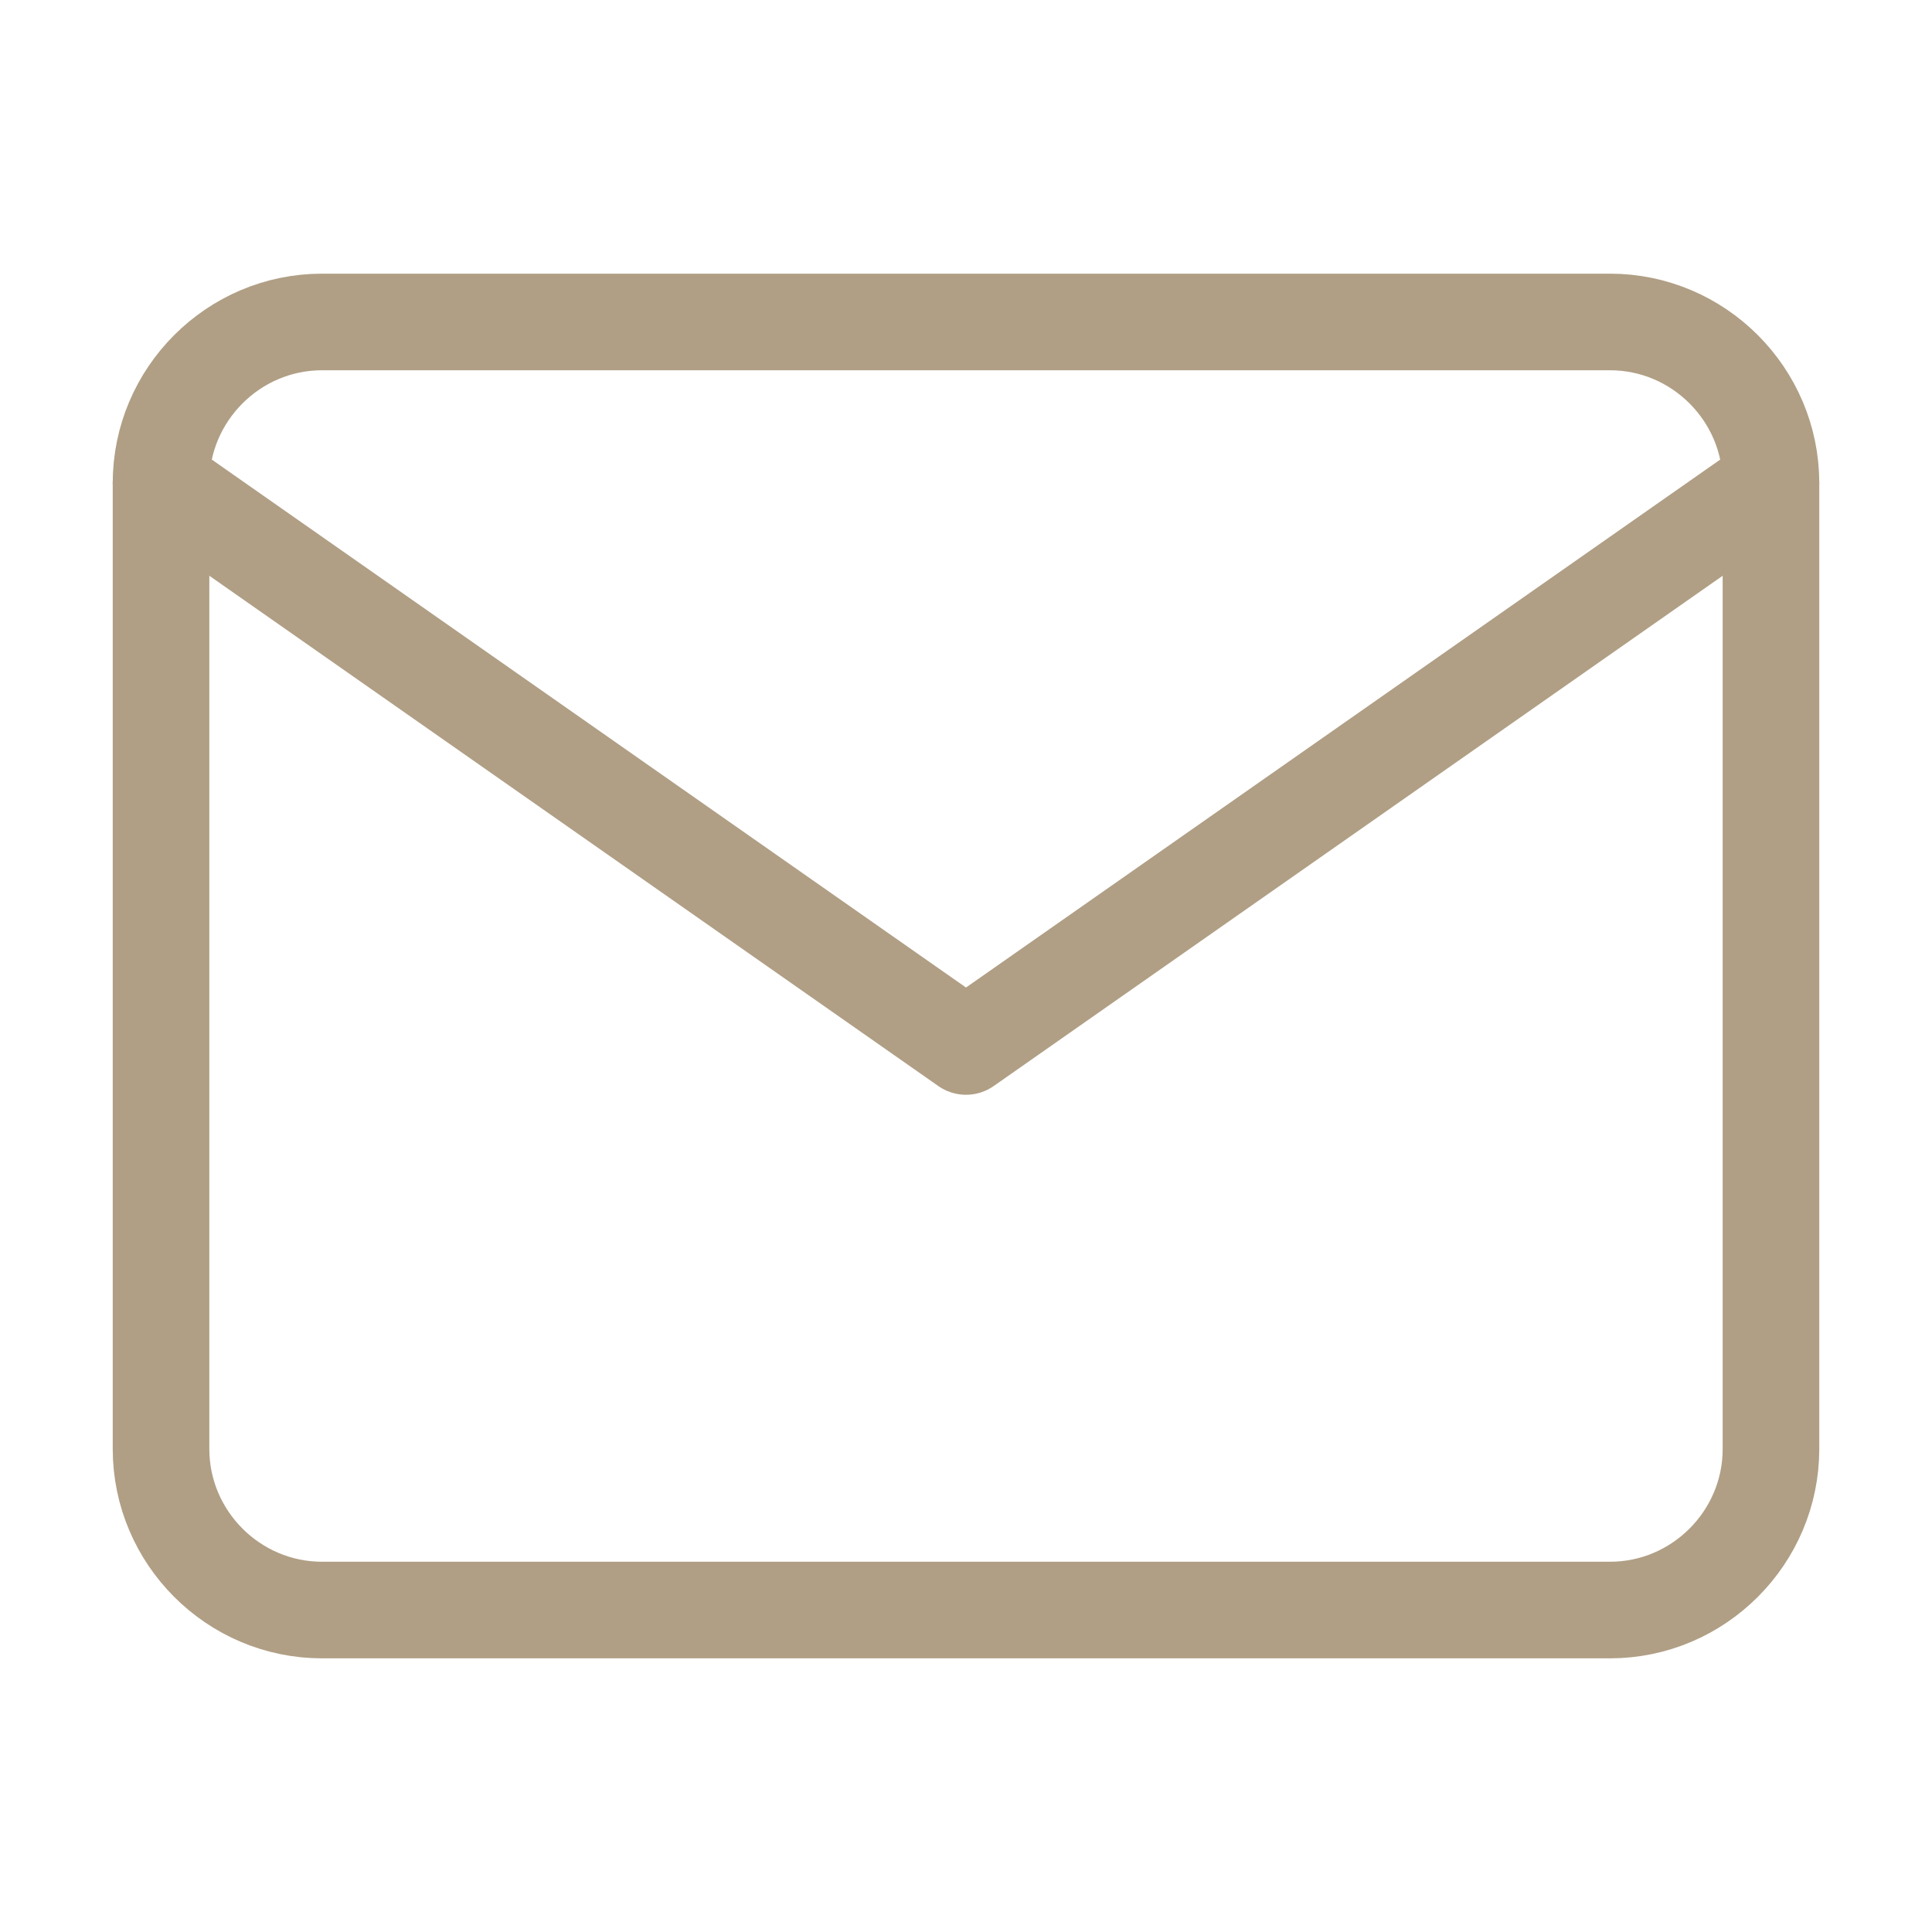 <svg width="20" height="20" viewBox="0 0 20 20" fill="none" xmlns="http://www.w3.org/2000/svg">
<path d="M3.333 3.333H16.667C17.583 3.333 18.333 4.083 18.333 5V15C18.333 15.917 17.583 16.667 16.667 16.667H3.333C2.417 16.667 1.667 15.917 1.667 15V5C1.667 4.083 2.417 3.333 3.333 3.333Z" stroke="#B09F85" stroke-linecap="round" stroke-linejoin="round"/>
<path d="M18.333 5L10 10.833L1.667 5" stroke="#B09F85" stroke-linecap="round" stroke-linejoin="round"/>
</svg>
